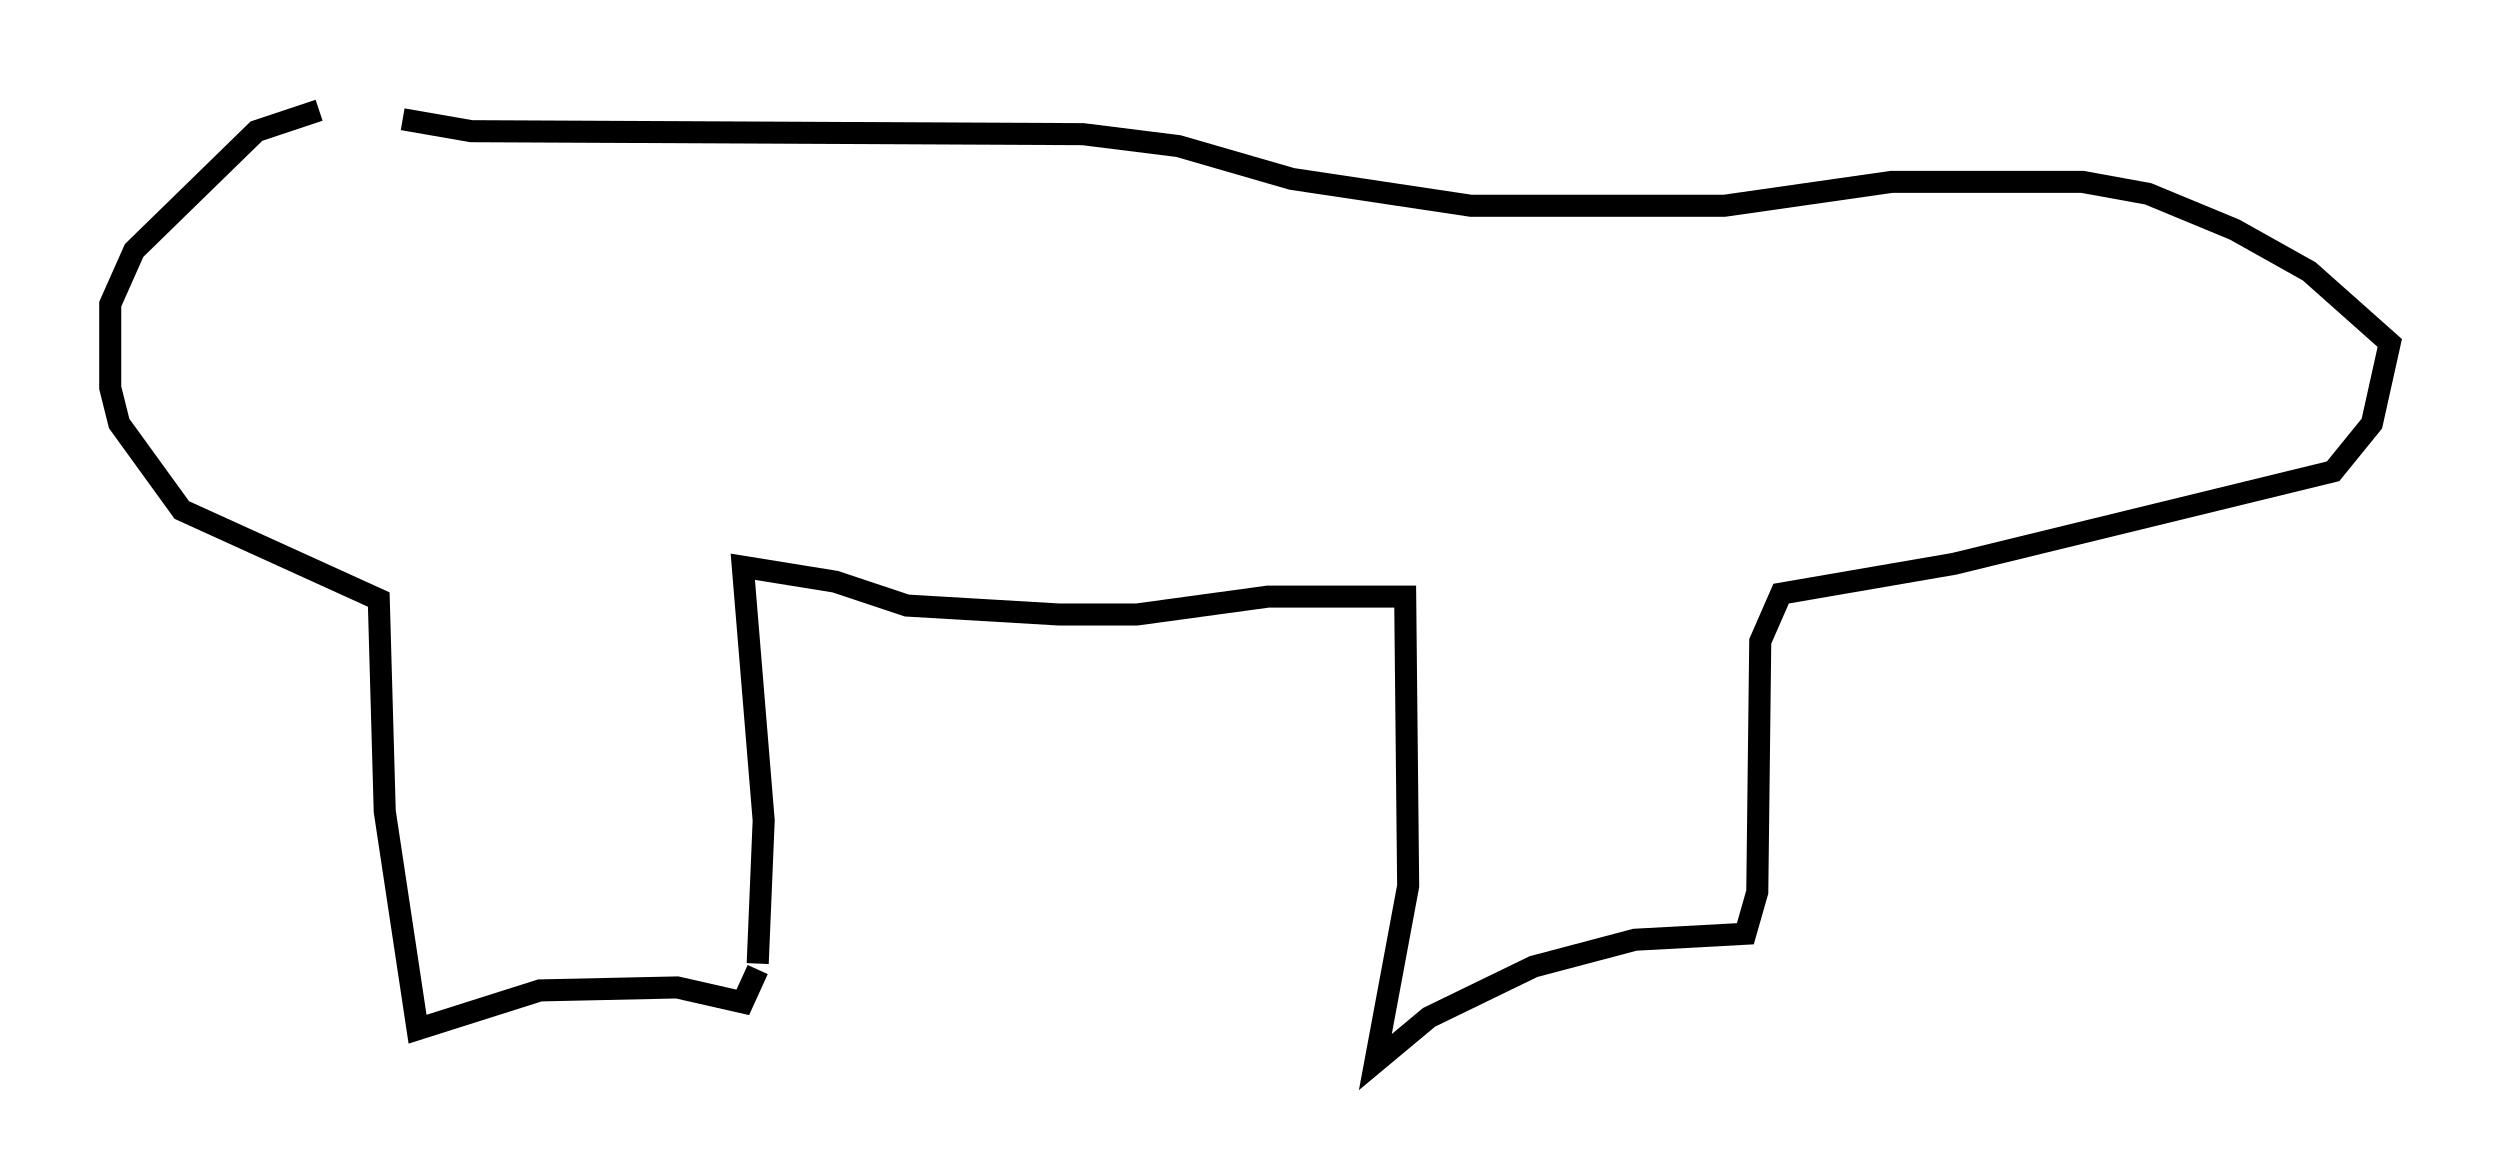 <?xml version="1.0" encoding="utf-8" ?>
<svg baseProfile="full" height="53.166" version="1.1" width="113.382" xmlns="http://www.w3.org/2000/svg" xmlns:ev="http://www.w3.org/2001/xml-events" xmlns:xlink="http://www.w3.org/1999/xlink"><defs /><rect fill="white" height="53.166" width="113.382" x="0" y="0" /><path d="M16.231, 5.406 m-1.759, -0.406 l-2.842, 0.947 -5.548, 5.413 l-1.083, 2.436 0.0, 3.789 l0.406, 1.624 2.842, 3.924 l8.931, 4.059 0.271, 9.607 l1.488, 9.878 5.548, -1.759 l6.225, -0.135 2.977, 0.677 l0.677, -1.488 m0.0, -0.271 l0.271, -6.495 -0.947, -11.502 l4.195, 0.677 3.248, 1.083 l6.901, 0.406 3.518, 0.0 l5.954, -0.812 6.225, 0.0 l0.135, 13.126 -1.488, 7.984 l2.436, -2.03 4.736, -2.3 l4.601, -1.218 5.007, -0.271 l0.541, -1.894 0.135, -11.367 l0.947, -2.165 7.848, -1.353 l17.185, -4.195 1.759, -2.165 l0.812, -3.654 -3.654, -3.248 l-3.383, -1.894 -3.924, -1.624 l-2.977, -0.541 -8.66, 0.0 l-7.578, 1.083 -11.502, 0.0 l-8.119, -1.218 -5.142, -1.488 l-4.33, -0.541 -27.74, -0.135 l-3.112, -0.541 " fill="none" stroke="black" stroke-width="1" /></svg>
